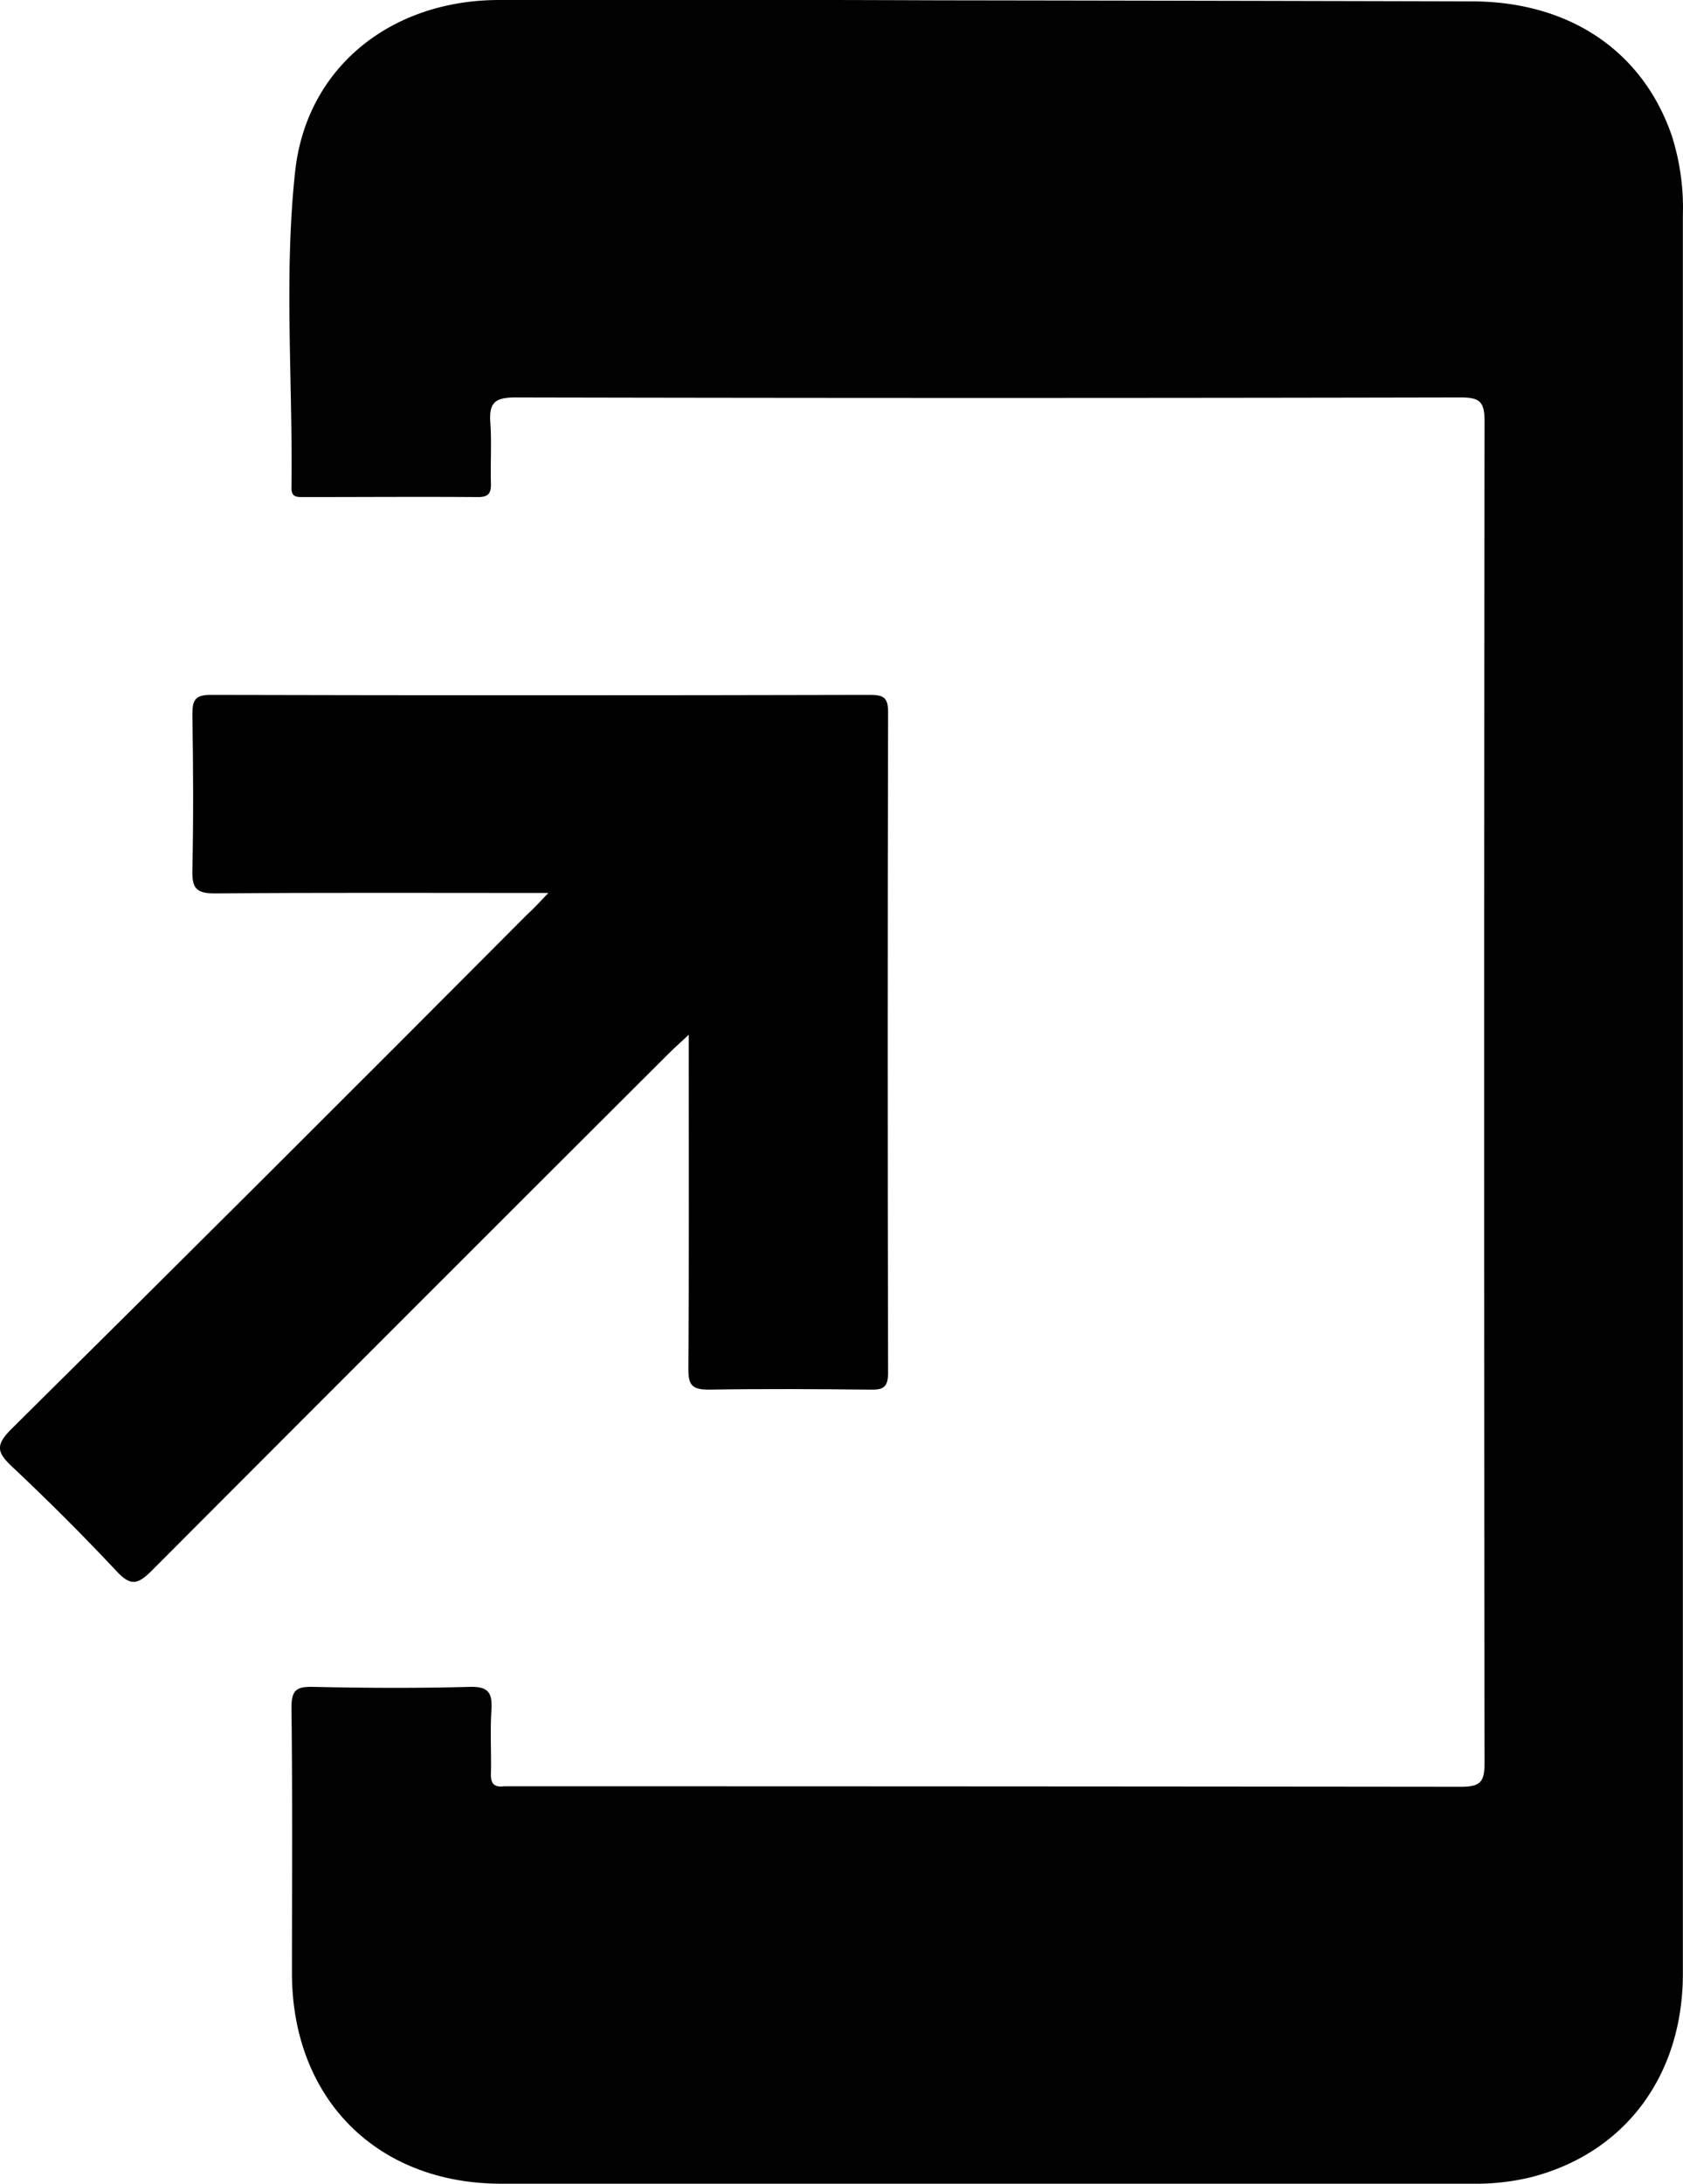 <svg xmlns="http://www.w3.org/2000/svg" viewBox="0 0 270.94 351.32"><defs><style>.cls-1{fill:#020202;}.cls-2{fill:#010101;}</style></defs><g id="Layer_2" data-name="Layer 2"><g id="Layer_1-2" data-name="Layer 1"><path class="cls-1" d="M270.92,175.72V317.51c0,16.51-9.44,29-24.64,32.8a37.66,37.66,0,0,1-9.28,1H80.71C60.6,351.31,47,337.55,47,317.41c0-14.22.1-28.43-.08-42.65,0-2.91.82-3.44,3.52-3.38,8.36.18,16.74.23,25.1,0,3.17-.1,3.74,1,3.57,3.78-.22,3.36,0,6.74-.08,10.1-.06,1.62.45,2.32,2.11,2.11.62,0,1.25,0,1.87,0q76.08,0,152.17.08c3.16,0,3.82-.79,3.81-3.86q-.13-107.92,0-215.85c0-3.18-.83-3.8-3.88-3.8q-76.08.16-152.17,0c-3.45,0-4.22,1-4,4.13s0,6.49.09,9.72c.05,1.6-.44,2.19-2.1,2.18-9.37-.07-18.74,0-28.11,0-1.09,0-1.92,0-1.9-1.52.23-17-1.23-34,.59-50.83S63,0,80.38,0q35.24-.08,70.47.05,43.1.06,86.2.17c15.66.06,27.38,8,32.08,21.59a38.35,38.35,0,0,1,1.79,12.85Z"/><path class="cls-2" d="M88.28,143.66c-18.51,0-36.1-.08-53.7.07-3,0-3.68-.86-3.61-3.7.18-8.35.14-16.71,0-25.07,0-2.29.39-3.18,3-3.17q53,.13,106.07,0c2.22,0,2.94.43,2.93,2.82q-.12,53.13,0,106.25c0,2.56-1,2.73-3,2.7-8.62-.09-17.24-.14-25.86,0-2.63,0-3.31-.68-3.29-3.29.12-16.46.06-32.93.06-49.39v-4.41c-1.4,1.31-2.37,2.16-3.28,3.07q-41.68,41.57-83.18,83.15c-2.27,2.27-3.42,2.52-5.73,0C13.35,247,7.76,241.42,2,236c-2.49-2.32-2.81-3.49-.14-6.13q41.66-41.22,83-82.74C85.84,146.25,86.75,145.26,88.28,143.66Z"/></g></g></svg>
